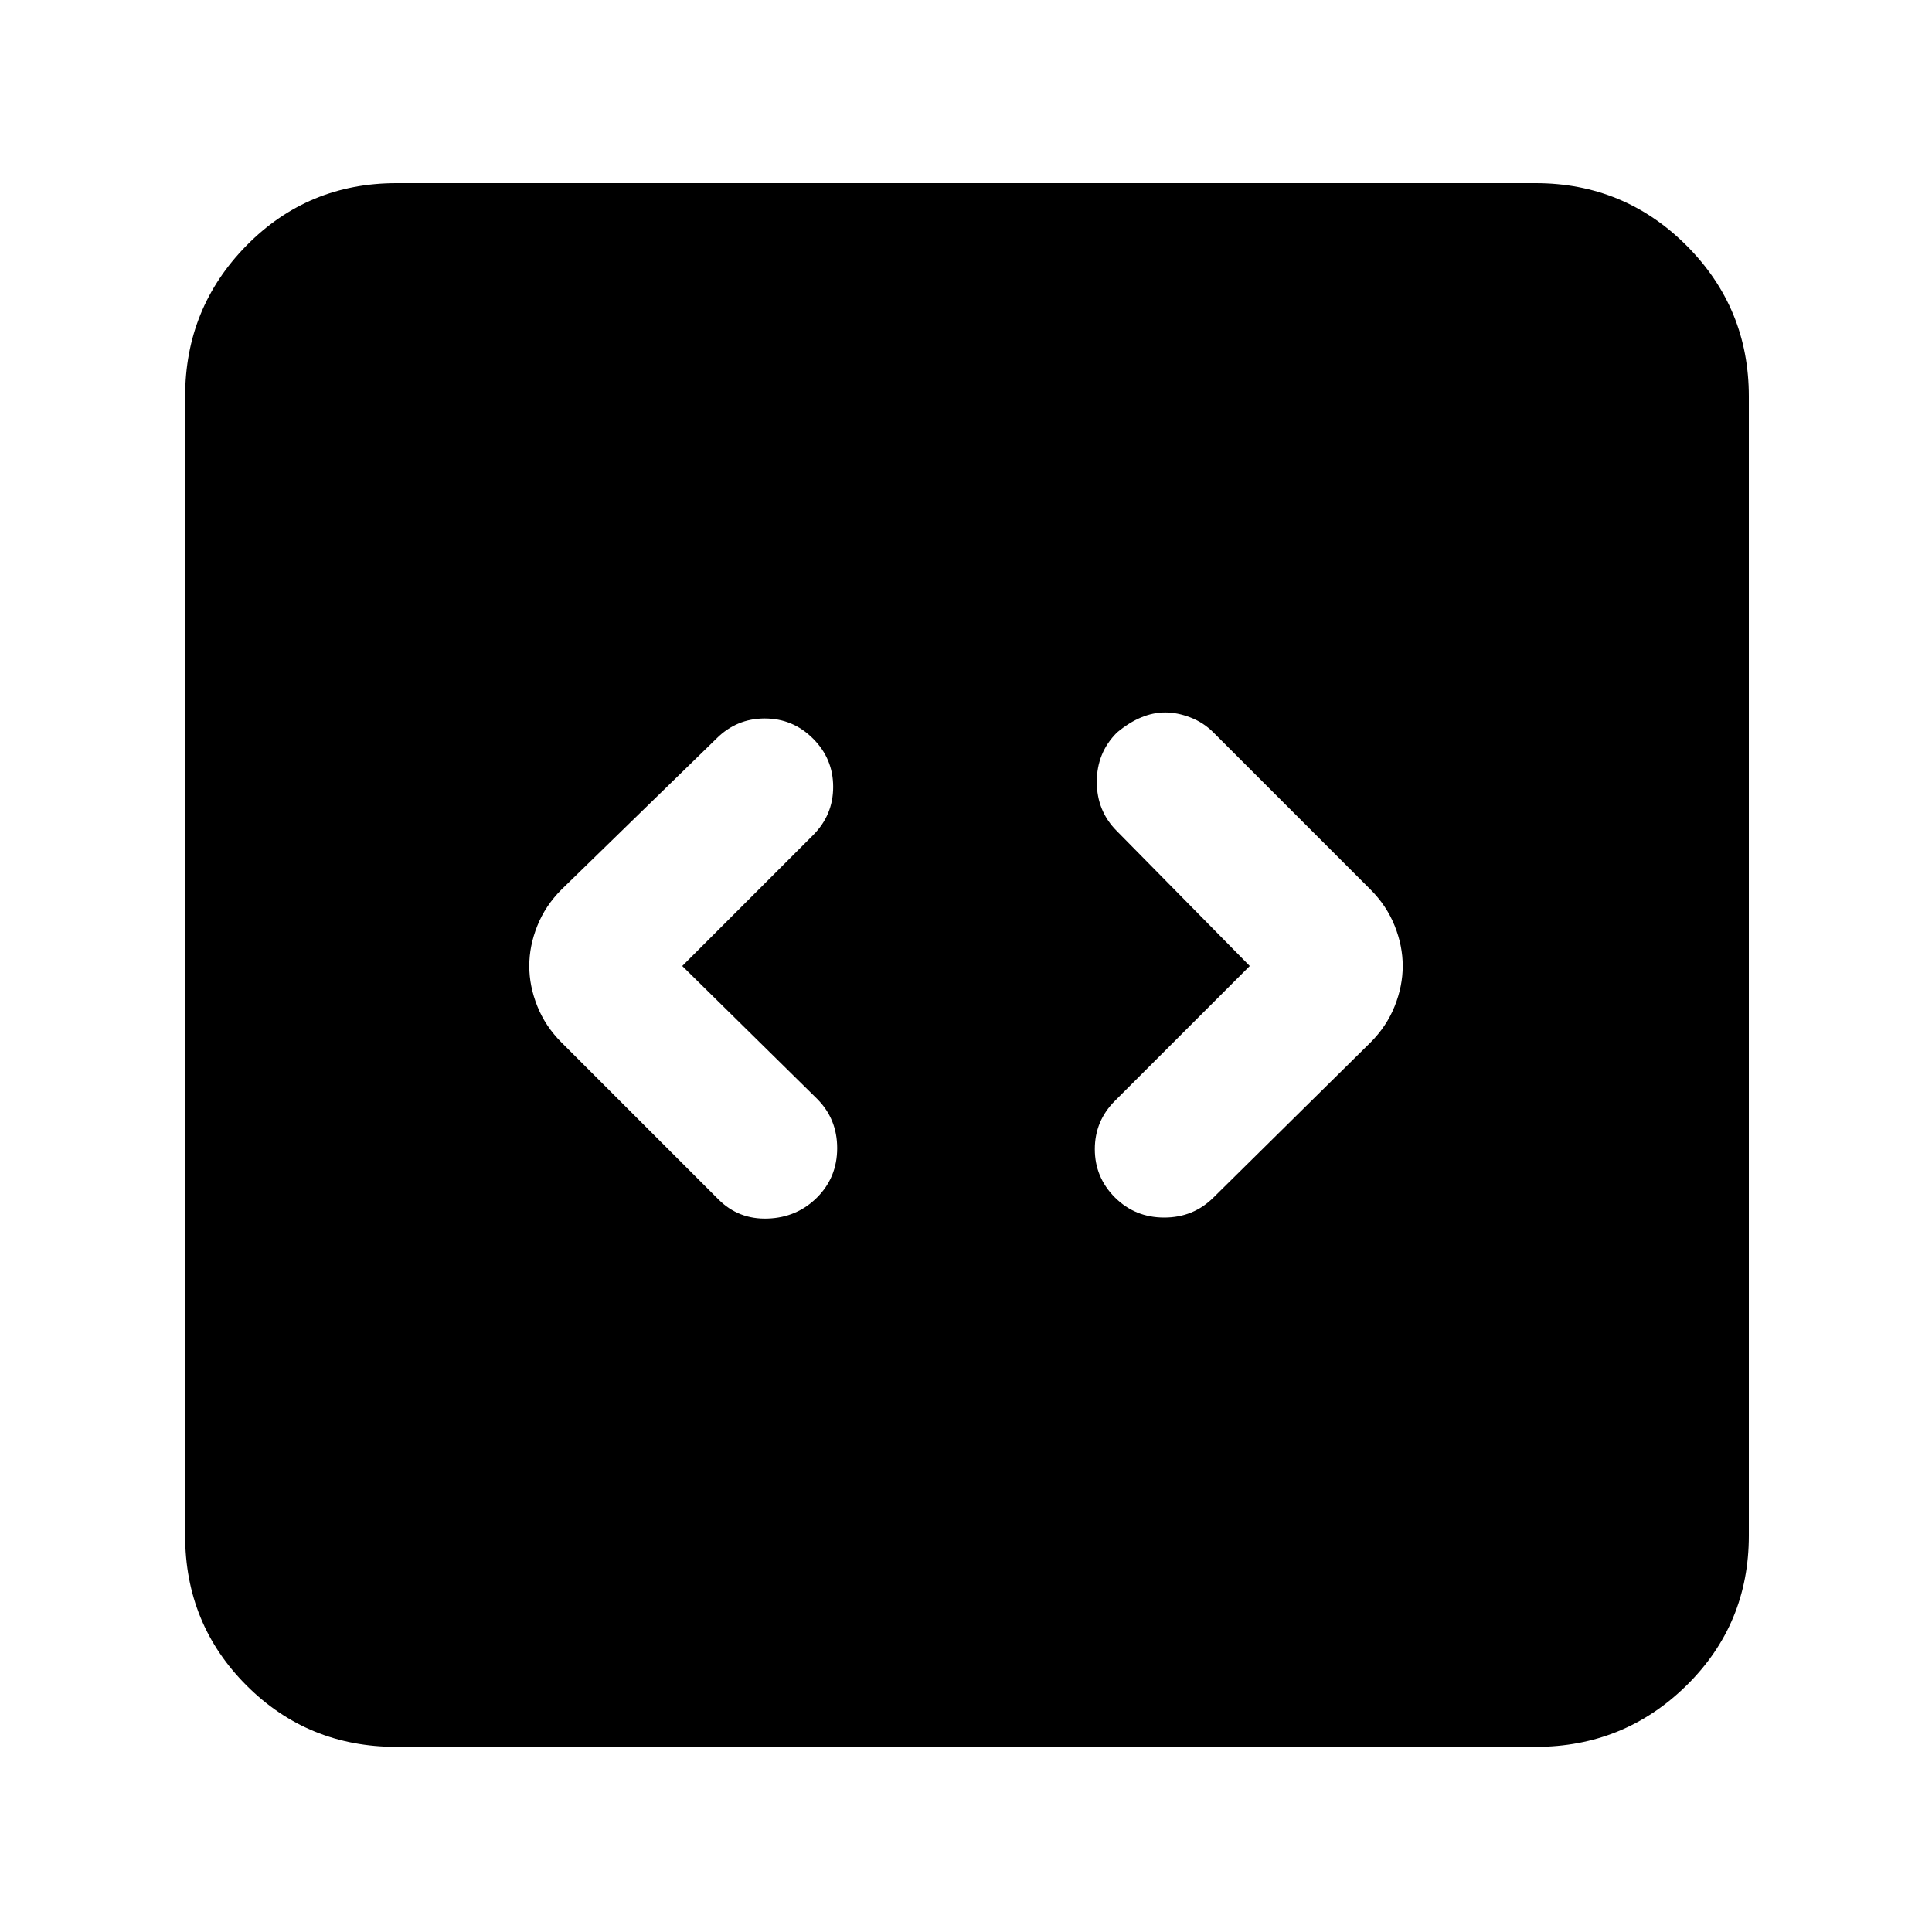 <svg xmlns="http://www.w3.org/2000/svg" height="40" width="40"><path d="m14.125 20 2.708-2.708q.417-.417.417-1 0-.584-.417-1-.416-.417-1-.417-.583 0-1 .417l-3.208 3.125q-.333.333-.5.75-.167.416-.167.833t.167.833q.167.417.5.75l3.25 3.25q.417.417 1.021.396.604-.021 1.021-.437.416-.417.416-1.021 0-.604-.416-1.021Zm11.75 0-2.792 2.792q-.416.416-.416 1 0 .583.416 1 .417.416 1.021.416.604 0 1.021-.416l3.25-3.209q.333-.333.5-.75.167-.416.167-.833t-.167-.833q-.167-.417-.5-.75l-3.25-3.25q-.208-.209-.479-.313-.271-.104-.521-.104t-.5.104q-.25.104-.5.313-.417.416-.417 1.021 0 .604.417 1.02ZM8.208 36.167q-1.833 0-3.104-1.271-1.271-1.271-1.271-3.104V8.208q0-1.833 1.271-3.125 1.271-1.291 3.104-1.291h23.584q1.833 0 3.125 1.291 1.291 1.292 1.291 3.125v23.584q0 1.833-1.291 3.104-1.292 1.271-3.125 1.271Z"/></svg>